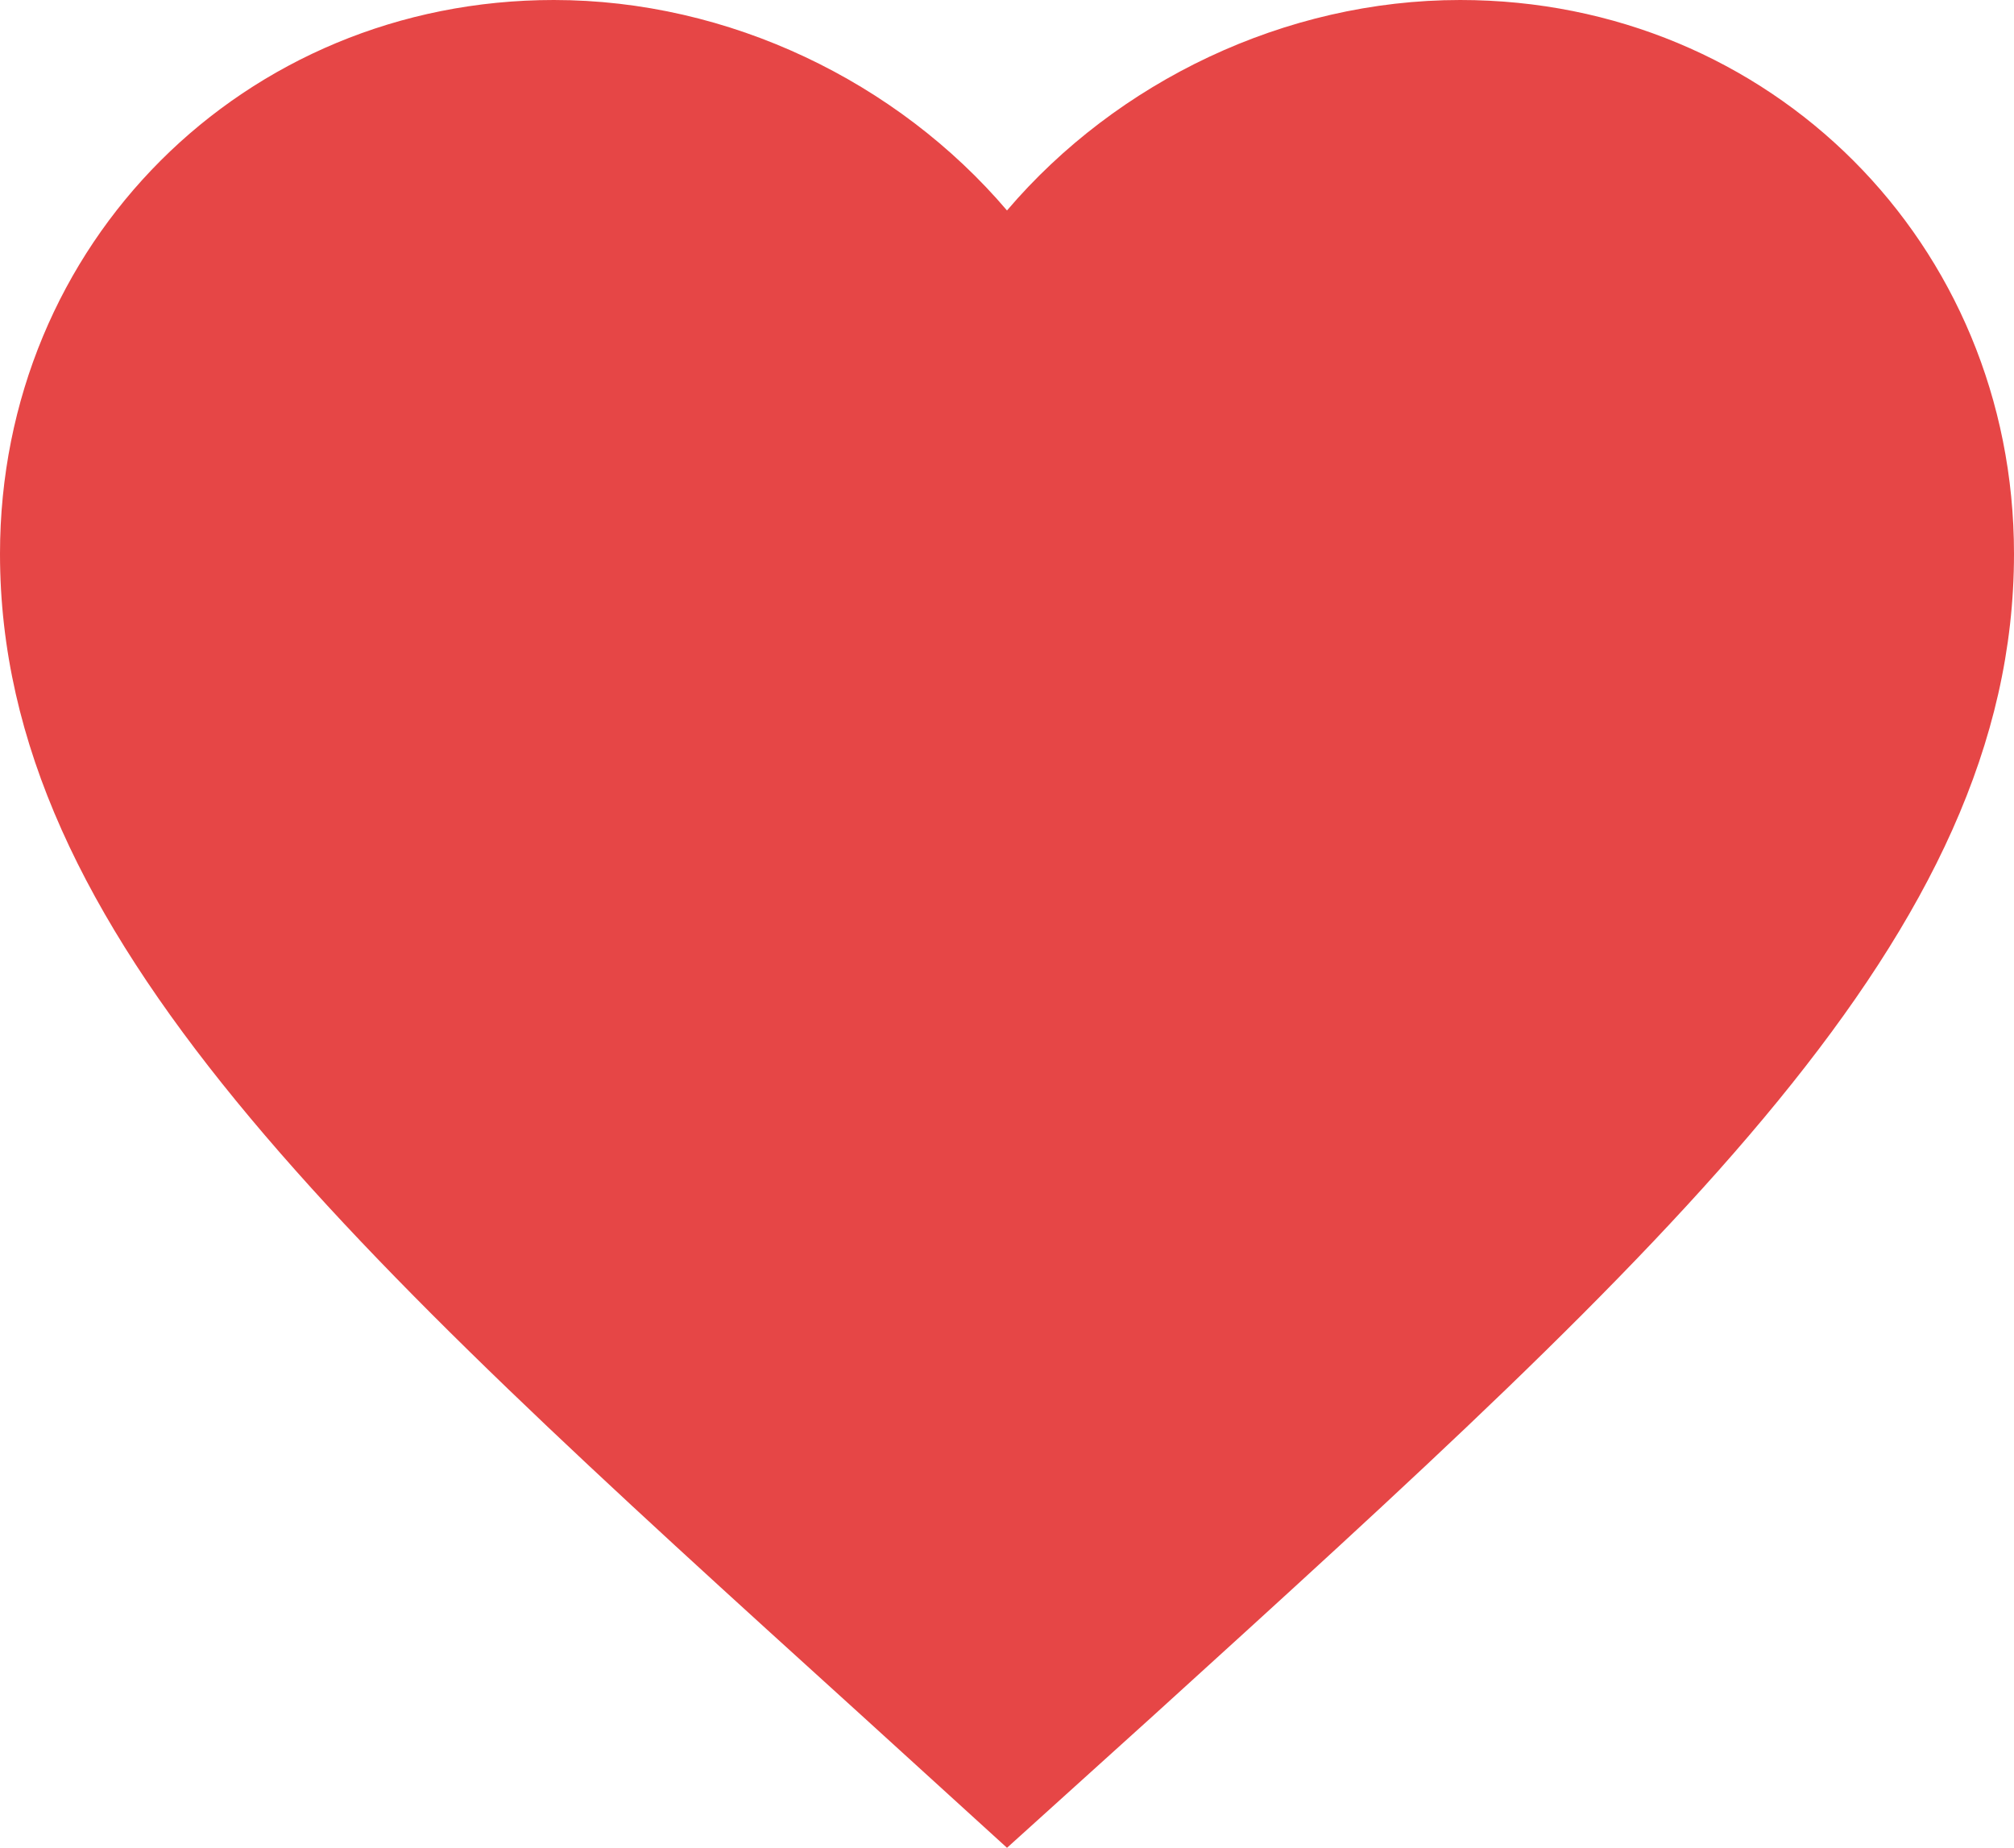 <svg fill='#e64646' xmlns='http://www.w3.org/2000/svg' viewBox='0 0 20 18.35'>
  <g >
    <path d='M10,18.35l-1.45-1.32C3.4,12.36,0,9.28,0,5.5,0,2.42,2.42,0,5.5,0c1.74,0,3.41,.81,4.5,2.09,1.09-1.28,2.76-2.09,4.5-2.09,3.08,0,5.5,2.42,5.5,5.5,0,3.78-3.4,6.86-8.55,11.54l-1.45,1.31Z'/>
  </g>
</svg>